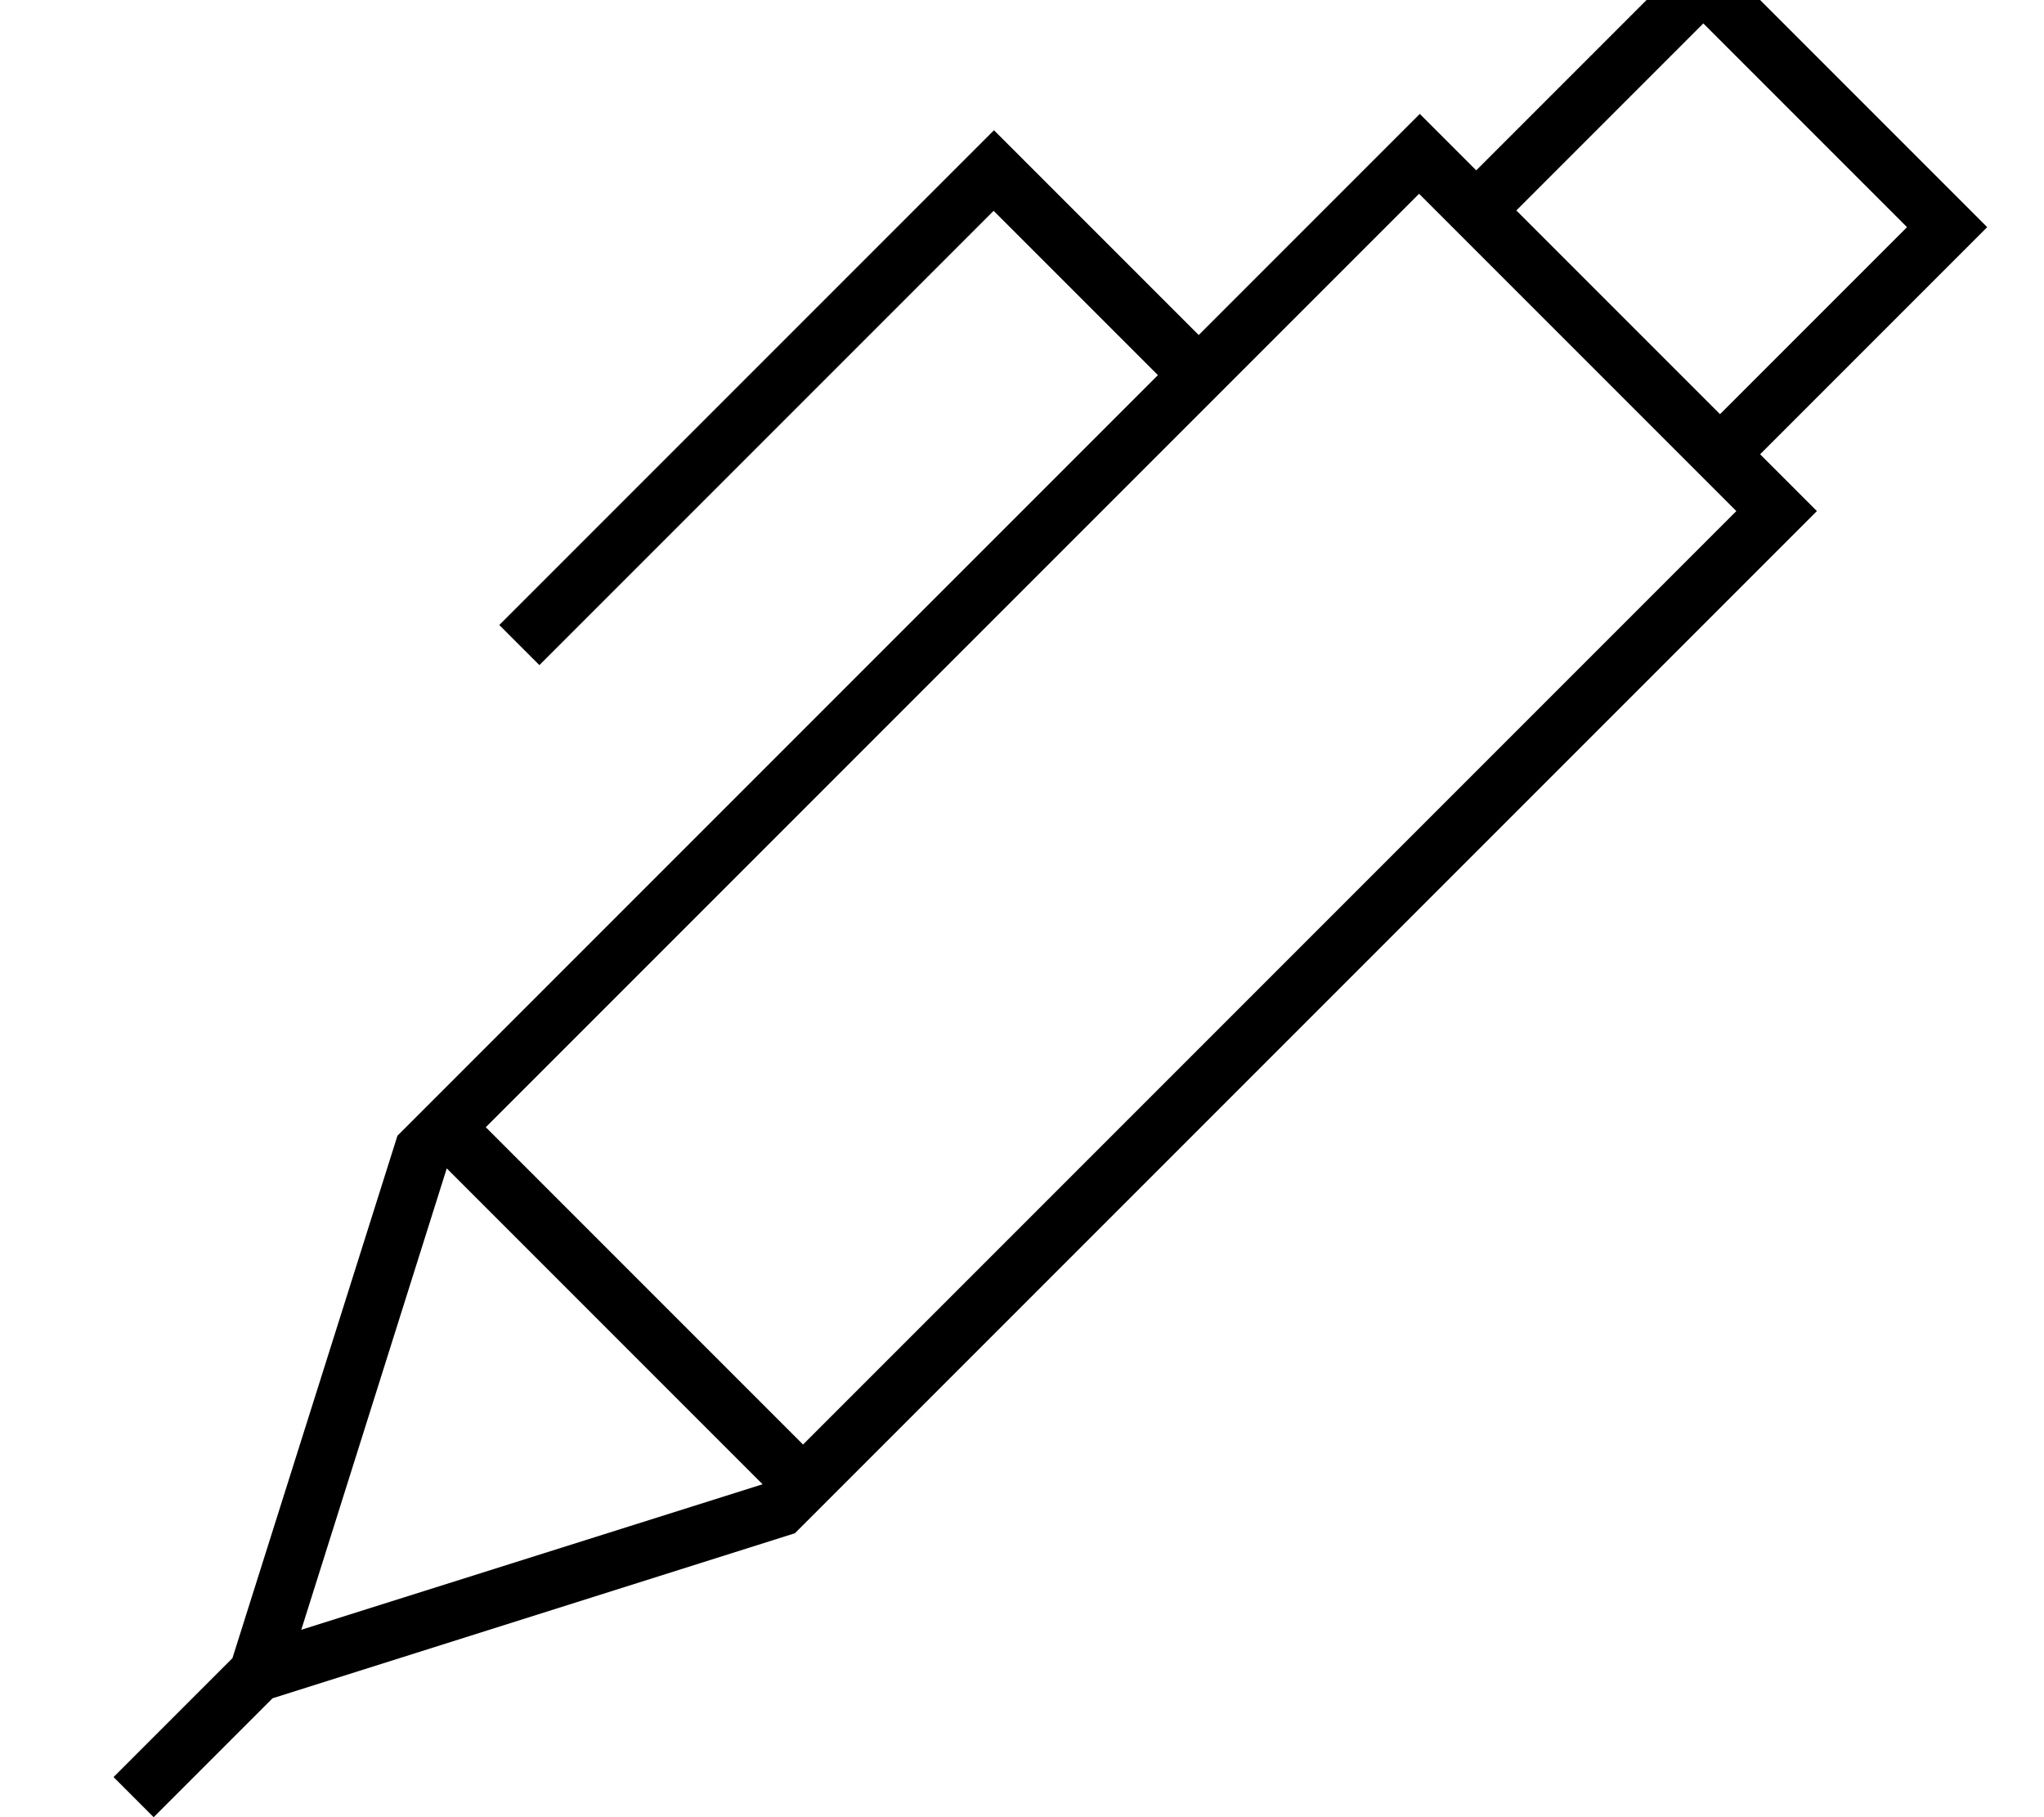 <svg xmlns="http://www.w3.org/2000/svg" viewBox="0 0 576 512"><!--! Font Awesome Pro 7.0.1 by @fontawesome - https://fontawesome.com License - https://fontawesome.com/license (Commercial License) Copyright 2025 Fonticons, Inc. --><path fill="currentColor" d="M416 48L468.7-4.7 480-16 491.3-4.7 548.7 52.7 560 64c-.6 .6-22 22-64 64 2 2 7.4 7.4 16 16l-11.3 11.3-276.7 276.7-147.2 46.5-33.5 33.5-11.3-11.3 33.5-33.5 46.5-147.2 214.3-214.3-46.3-46.3-122.3 122.3-5.7 5.7-11.3-11.3 5.7-5.7 128-128 5.7-5.7 5.7 5.7 52 52c40.6-40.6 61.4-61.4 62.3-62.3 8.6 8.6 14 14 16 16zm11.3 11.3L484.7 116.7 537.4 64 480 6.6 427.3 59.3zM226.3 407l263-263-89.4-89.4-263 263 89.4 89.4zm-11.5 11.1l-88.9-88.9-41 130 130-41z"/></svg>